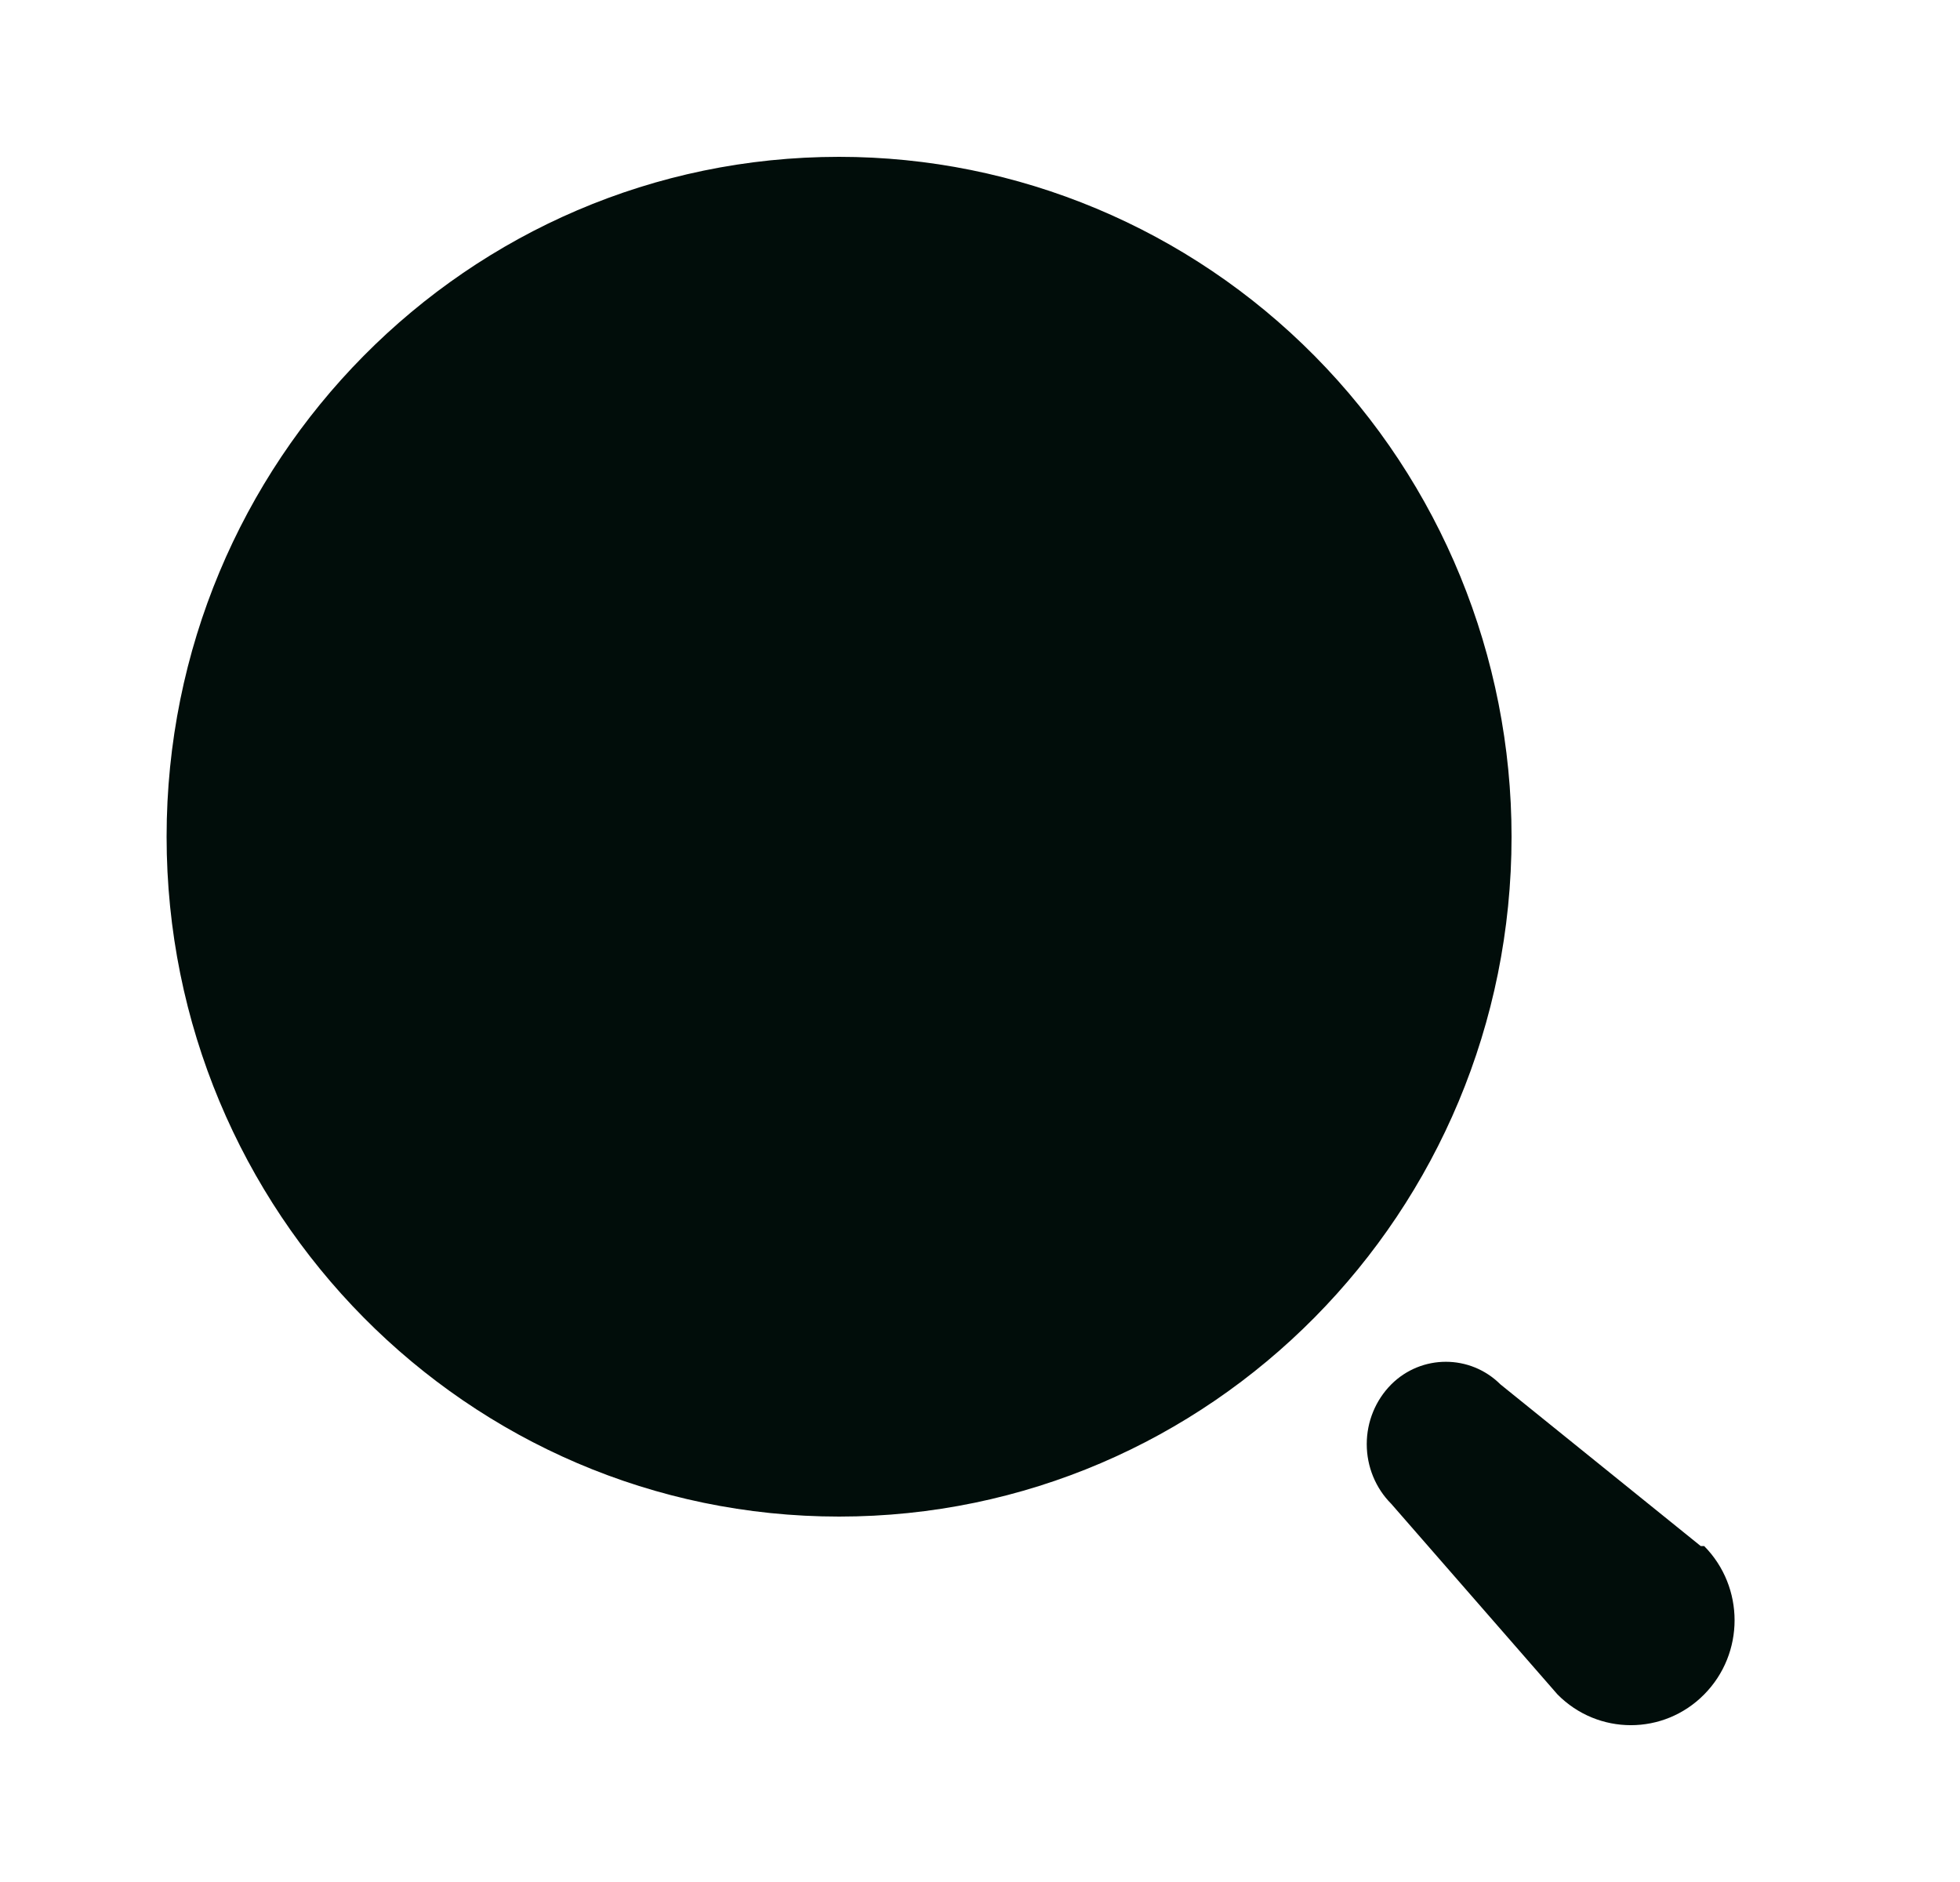 <svg width="25" height="24" viewBox="0 0 25 24" fill="none" xmlns="http://www.w3.org/2000/svg">
<path fill-rule="evenodd" clip-rule="evenodd" d="M2.125 10.67C2.125 5.882 5.965 2 10.703 2C12.978 2 15.159 2.913 16.768 4.539C18.377 6.165 19.28 8.371 19.28 10.67C19.28 15.458 15.44 19.34 10.703 19.34C5.965 19.34 2.125 15.458 2.125 10.67ZM19.138 17.654L21.693 19.716H21.737C22.254 20.239 22.254 21.086 21.737 21.608C21.221 22.131 20.383 22.131 19.866 21.608L17.746 19.178C17.545 18.977 17.433 18.702 17.433 18.416C17.433 18.13 17.545 17.856 17.746 17.654C18.132 17.27 18.752 17.27 19.138 17.654Z" fill="#010D0A"/>
</svg>
